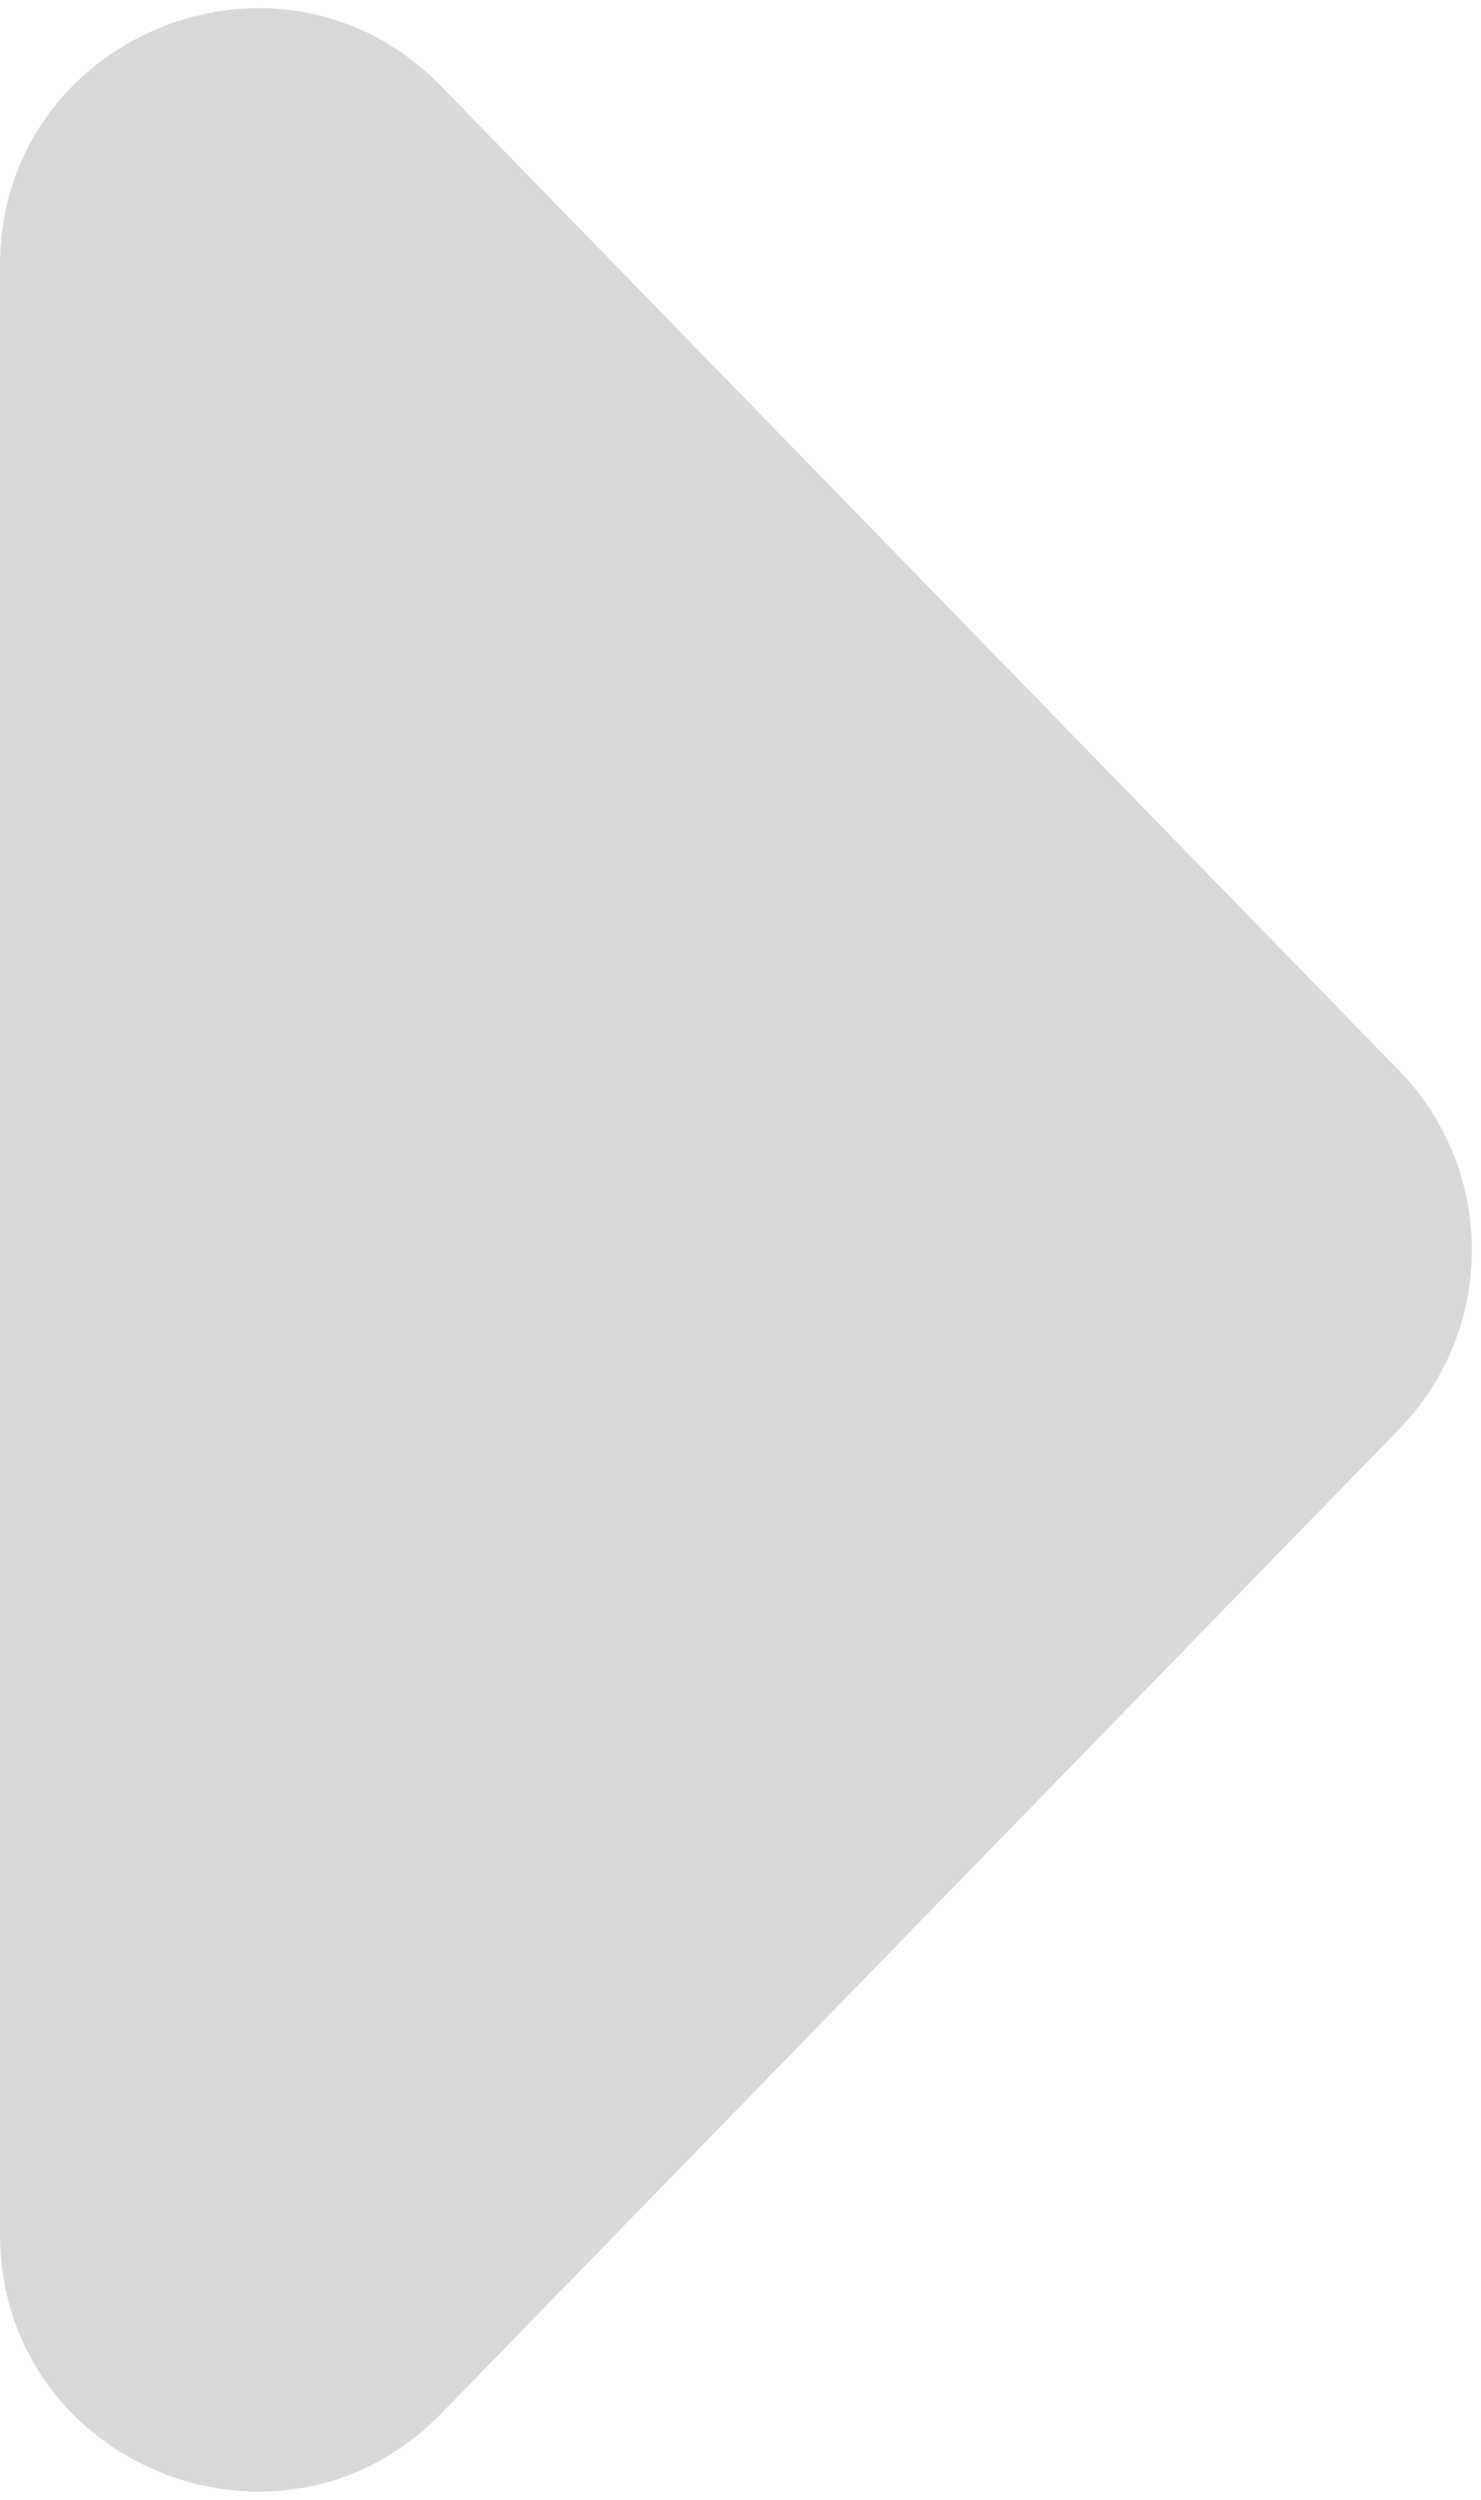 <svg width="144" height="243" viewBox="0 0 144 243" fill="none" xmlns="http://www.w3.org/2000/svg">
<path d="M136.026 104.062C145.474 113.768 145.474 129.232 136.026 138.938L42.914 234.596C27.265 250.673 0 239.594 0 217.158L0 25.842C0 3.406 27.265 -7.673 42.914 8.404L136.026 104.062Z" fill="#D9D9D9"/>
</svg>
